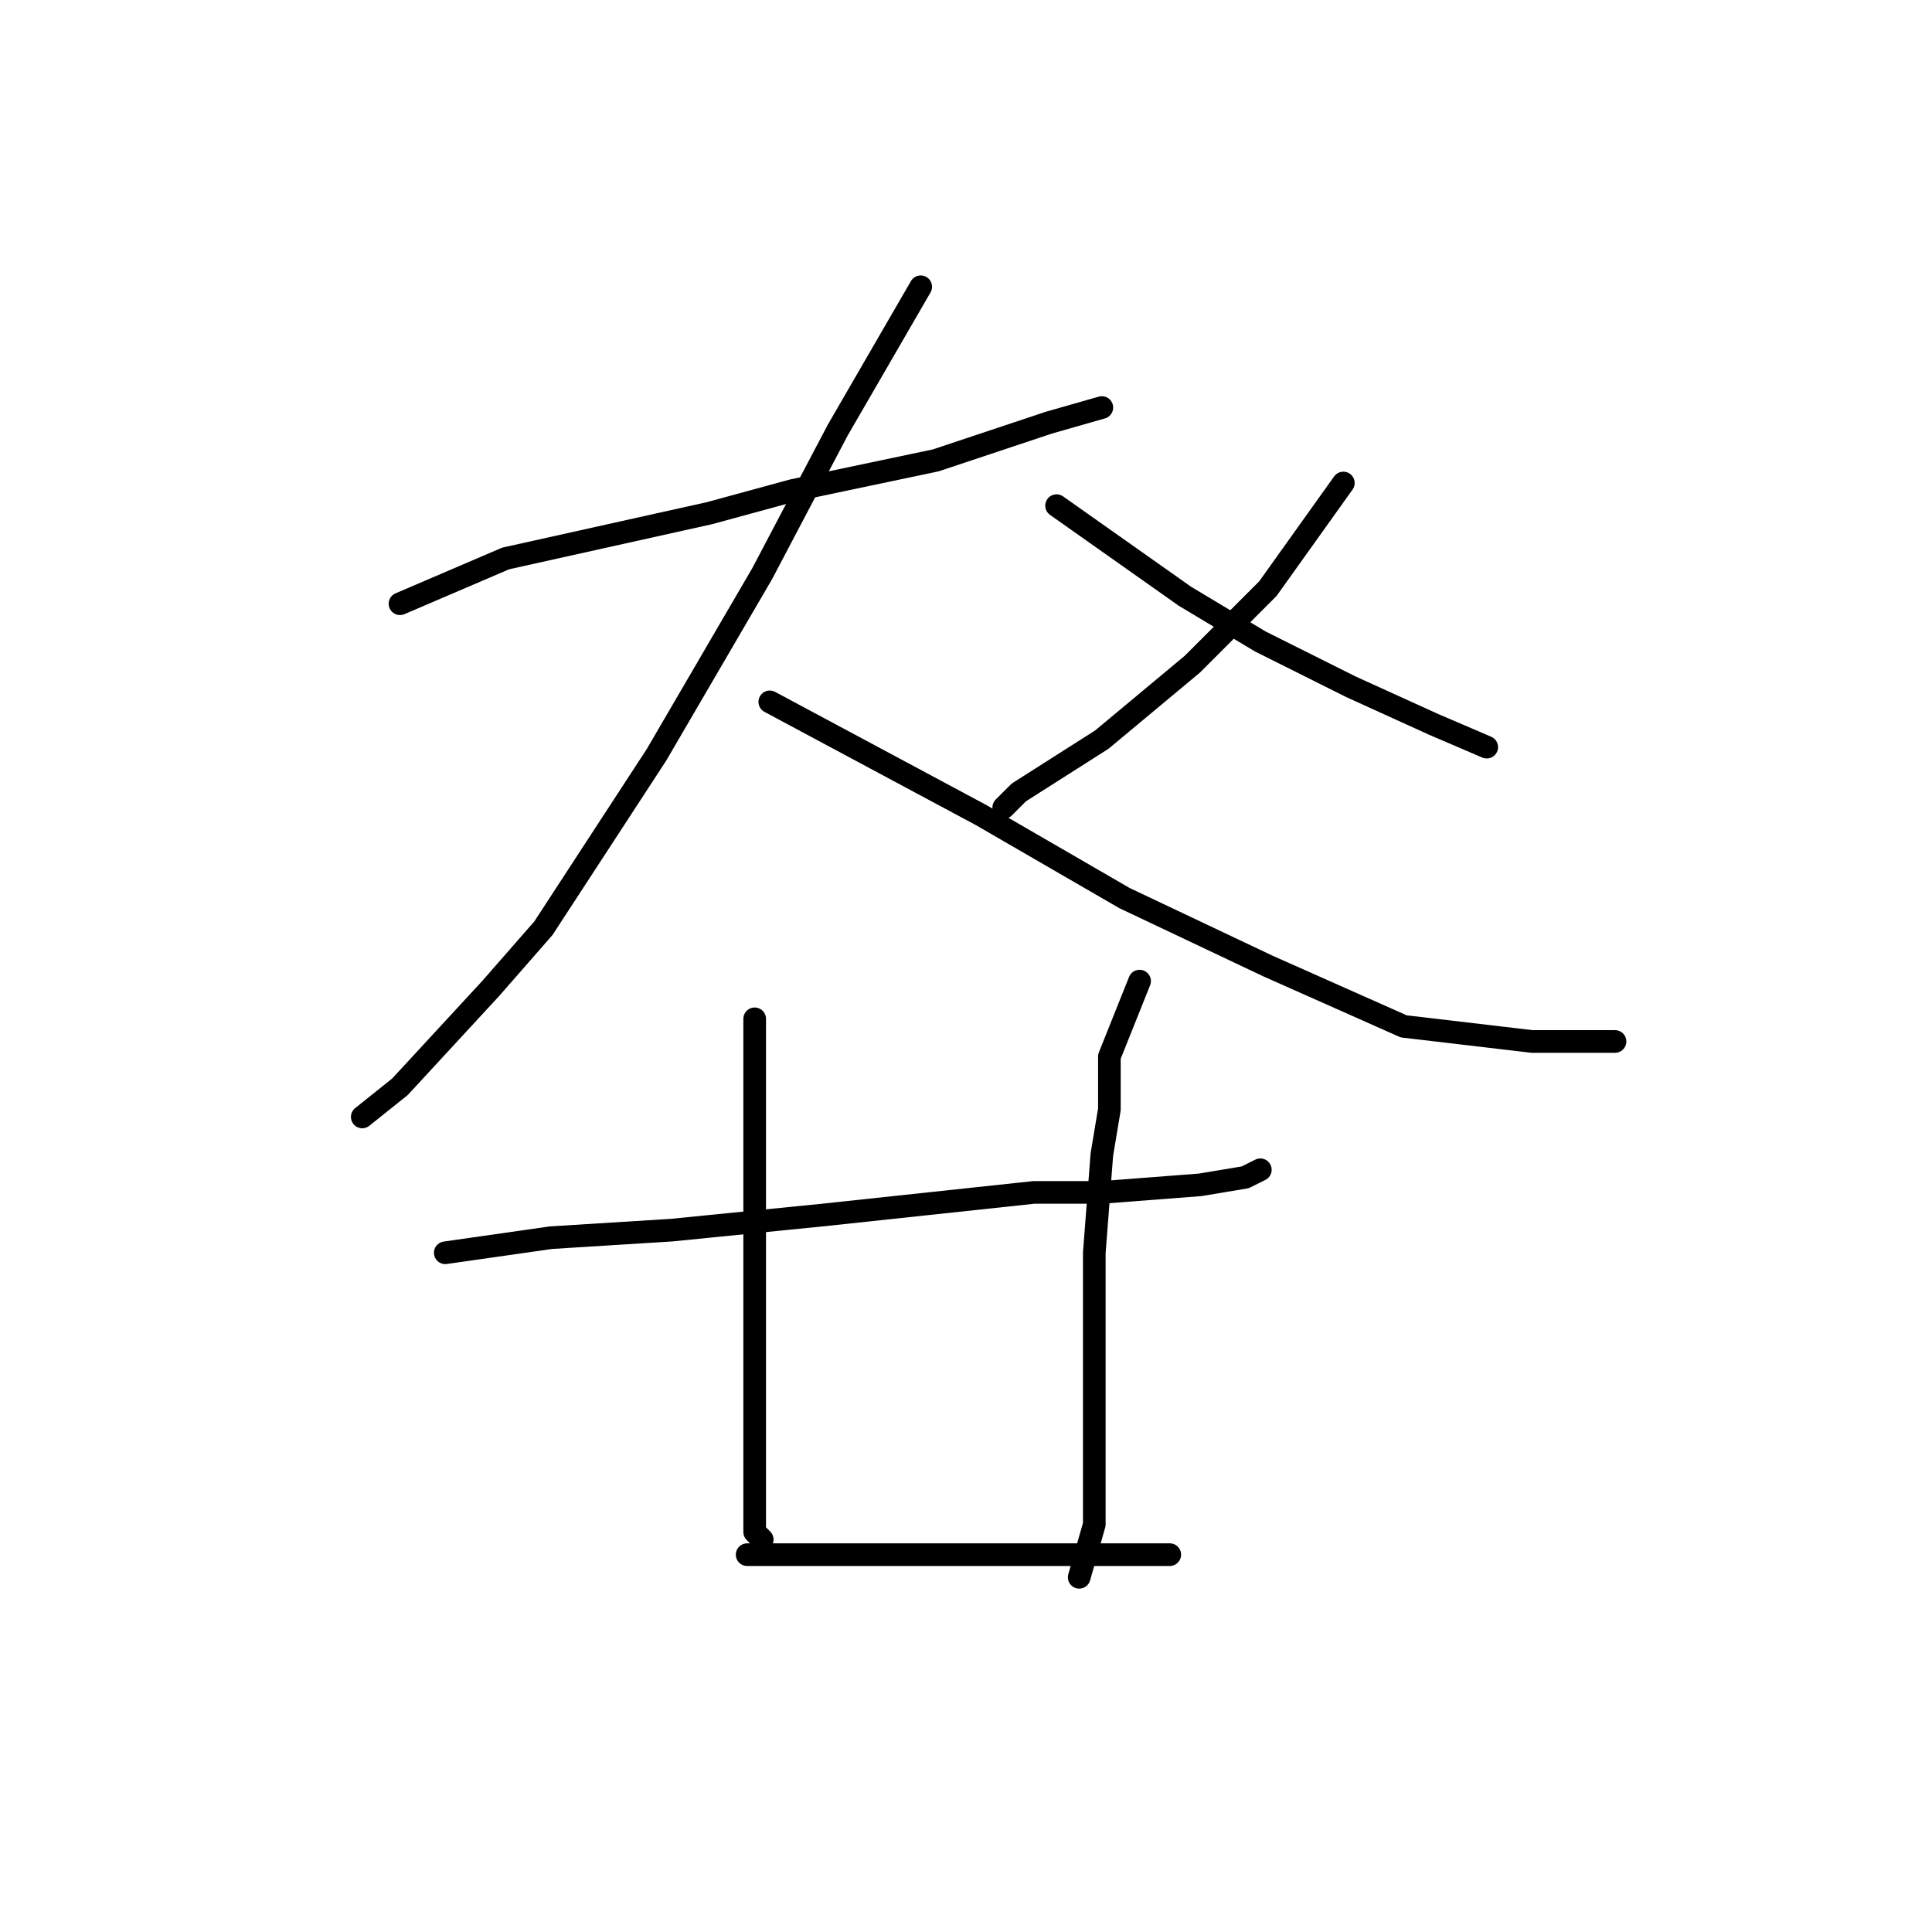 <?xml version="1.0" standalone="no"?>
    <svg width="256" height="256" xmlns="http://www.w3.org/2000/svg" version="1.1">
    <polyline stroke="black" stroke-width="3" stroke-linecap="round" fill="transparent" stroke-linejoin="round" points="53 80 67 74 76 72 94 68 105 65 124 61 139 56 146 54 146 54 " />
        <polyline stroke="black" stroke-width="3" stroke-linecap="round" fill="transparent" stroke-linejoin="round" points="122 38 111 57 101 76 87 100 72 123 65 131 53 144 48 148 48 148 " />
        <polyline stroke="black" stroke-width="3" stroke-linecap="round" fill="transparent" stroke-linejoin="round" points="102 93 130 108 149 119 168 128 186 136 203 138 214 138 214 138 " />
        <polyline stroke="black" stroke-width="3" stroke-linecap="round" fill="transparent" stroke-linejoin="round" points="178 64 168 78 158 88 146 98 135 105 133 107 133 107 " />
        <polyline stroke="black" stroke-width="3" stroke-linecap="round" fill="transparent" stroke-linejoin="round" points="140 67 157 79 167 85 179 91 190 96 197 99 197 99 " />
        <polyline stroke="black" stroke-width="3" stroke-linecap="round" fill="transparent" stroke-linejoin="round" points="59 166 73 164 89 163 109 161 137 158 146 158 159 157 165 156 167 155 167 155 " />
        <polyline stroke="black" stroke-width="3" stroke-linecap="round" fill="transparent" stroke-linejoin="round" points="100 135 100 151 100 168 100 184 100 196 100 203 101 204 101 204 " />
        <polyline stroke="black" stroke-width="3" stroke-linecap="round" fill="transparent" stroke-linejoin="round" points="151 130 147 140 147 147 146 153 145 166 145 179 145 191 145 202 143 209 143 209 " />
        <polyline stroke="black" stroke-width="3" stroke-linecap="round" fill="transparent" stroke-linejoin="round" points="99 206 112 206 125 206 140 206 155 206 155 206 " />
        </svg>